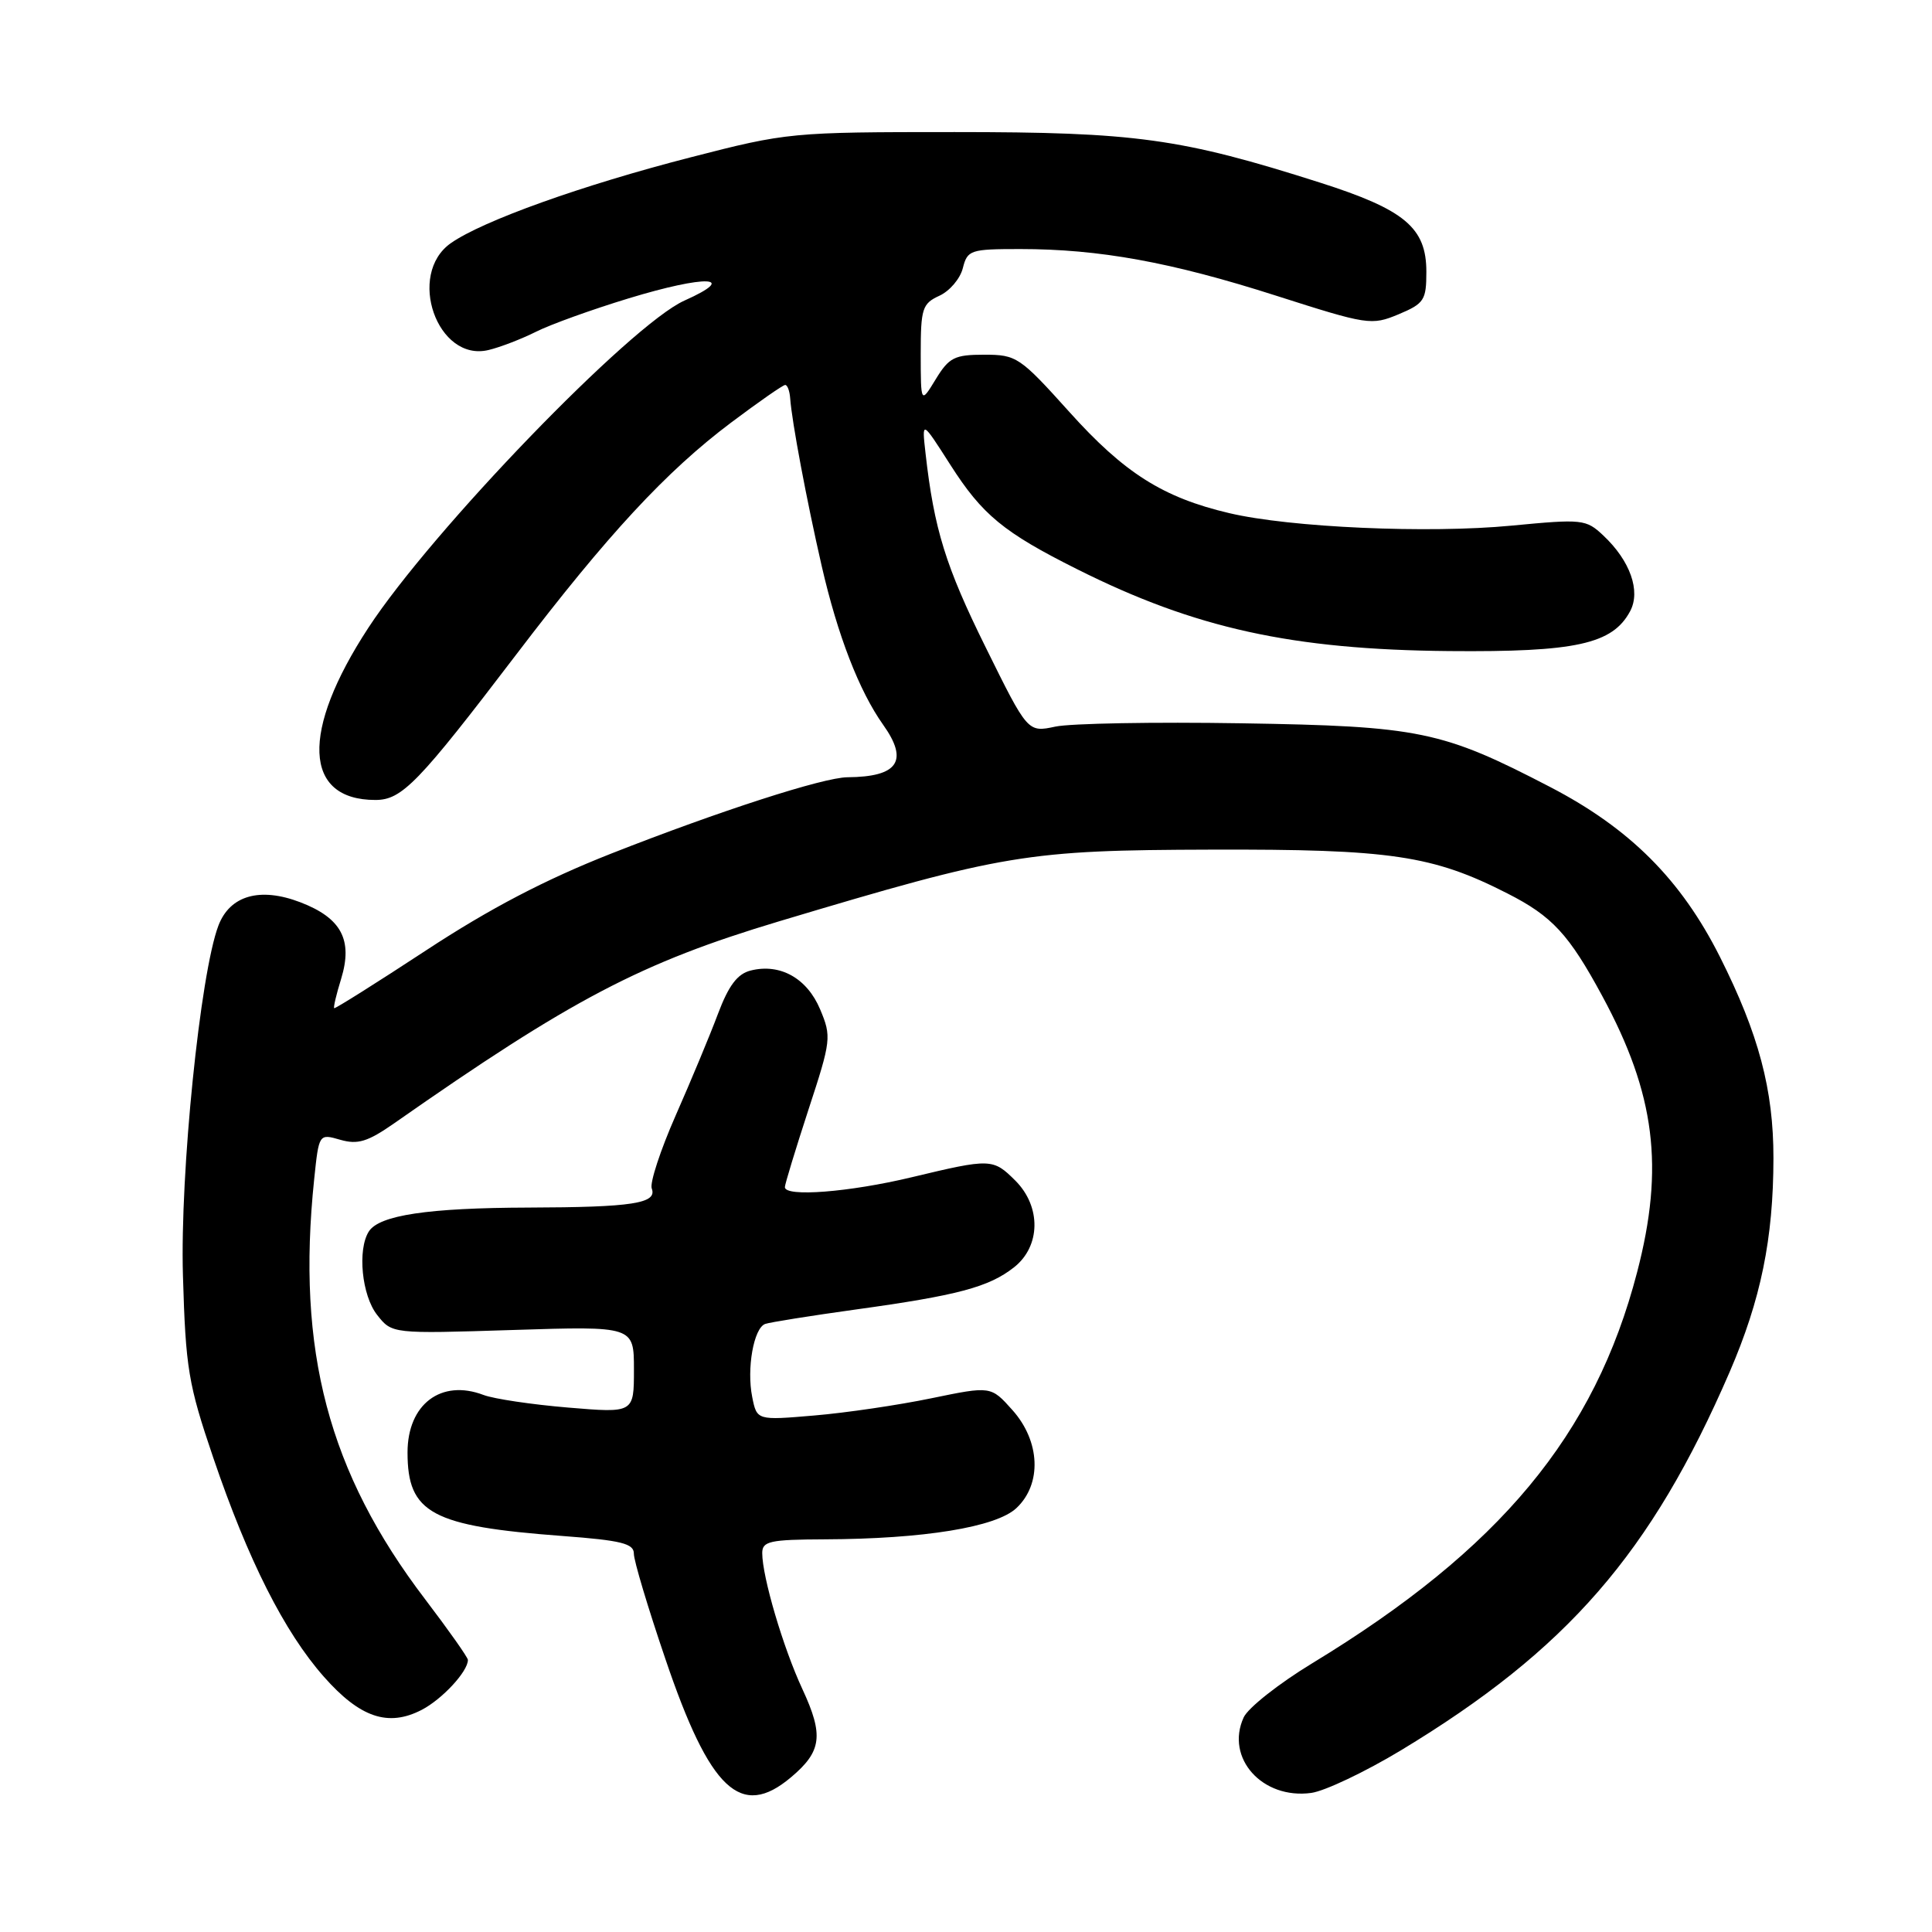 <?xml version="1.0" encoding="UTF-8" standalone="no"?>
<!DOCTYPE svg PUBLIC "-//W3C//DTD SVG 1.1//EN" "http://www.w3.org/Graphics/SVG/1.1/DTD/svg11.dtd" >
<svg xmlns="http://www.w3.org/2000/svg" xmlns:xlink="http://www.w3.org/1999/xlink" version="1.1" viewBox="0 0 256 256">
 <g >
 <path fill="currentColor"
d=" M 104.80 235.51 C 108.89 232.07 109.17 229.95 106.32 223.81 C 103.77 218.33 101.00 208.93 101.00 205.79 C 101.00 204.22 102.00 204.00 109.25 203.97 C 122.39 203.92 131.99 202.36 134.68 199.83 C 138.08 196.64 137.85 190.98 134.15 186.84 C 131.30 183.65 131.30 183.65 123.40 185.28 C 119.05 186.18 112.08 187.21 107.90 187.56 C 100.29 188.21 100.29 188.21 99.67 185.10 C 98.92 181.34 99.87 175.98 101.39 175.43 C 102.00 175.21 107.39 174.35 113.36 173.52 C 126.90 171.65 131.04 170.55 134.37 167.92 C 137.90 165.14 137.98 159.89 134.55 156.45 C 131.58 153.49 131.29 153.48 120.81 155.99 C 112.55 157.97 104.00 158.64 104.00 157.30 C 104.00 156.92 105.41 152.30 107.12 147.05 C 110.14 137.85 110.19 137.36 108.67 133.74 C 106.94 129.62 103.37 127.62 99.47 128.60 C 97.71 129.04 96.55 130.58 95.13 134.35 C 94.07 137.18 91.54 143.25 89.52 147.83 C 87.50 152.42 86.08 156.76 86.36 157.48 C 87.11 159.46 83.84 159.97 70.00 160.01 C 56.72 160.05 50.24 161.02 48.87 163.18 C 47.34 165.59 47.94 171.66 49.97 174.23 C 51.94 176.74 51.94 176.74 67.97 176.23 C 84.00 175.72 84.00 175.72 84.00 181.48 C 84.00 187.24 84.00 187.24 75.28 186.51 C 70.49 186.11 65.44 185.36 64.07 184.84 C 58.45 182.70 54.00 186.07 54.00 192.46 C 54.00 200.51 57.19 202.23 74.58 203.53 C 82.34 204.11 84.00 204.53 83.99 205.87 C 83.98 206.77 85.86 213.05 88.17 219.83 C 94.07 237.24 98.17 241.09 104.80 235.51 Z  M 185.61 231.94 C 207.67 218.61 218.78 205.83 229.18 181.81 C 233.32 172.22 234.98 164.14 234.99 153.46 C 235.00 144.40 233.04 137.02 227.91 126.81 C 222.75 116.55 215.97 109.77 205.40 104.28 C 191.06 96.83 188.09 96.22 164.50 95.84 C 152.95 95.65 141.85 95.85 139.84 96.28 C 136.18 97.06 136.18 97.06 130.61 85.78 C 125.30 75.05 123.77 70.10 122.64 60.08 C 122.14 55.66 122.14 55.66 125.92 61.58 C 130.16 68.22 132.97 70.54 142.74 75.43 C 158.35 83.26 171.21 86.08 192.00 86.27 C 208.80 86.42 213.67 85.35 216.00 80.99 C 217.43 78.32 216.01 74.30 212.45 70.96 C 210.16 68.80 209.69 68.75 200.28 69.65 C 189.27 70.71 170.95 69.90 162.87 67.99 C 154.10 65.93 148.96 62.67 141.69 54.58 C 135.14 47.30 134.70 47.00 130.42 47.00 C 126.47 47.00 125.75 47.37 123.99 50.25 C 122.01 53.50 122.01 53.50 122.00 46.91 C 122.00 40.87 122.21 40.23 124.47 39.19 C 125.83 38.57 127.23 36.93 127.58 35.53 C 128.19 33.13 128.56 33.00 135.17 33.00 C 145.66 33.00 155.18 34.73 169.06 39.17 C 181.22 43.06 181.73 43.14 185.31 41.65 C 188.71 40.22 189.00 39.78 189.00 36.01 C 189.00 30.17 186.14 27.78 174.89 24.19 C 156.47 18.32 150.50 17.50 126.50 17.50 C 104.81 17.50 104.31 17.55 91.50 20.85 C 77.14 24.54 63.98 29.25 59.75 32.21 C 53.84 36.35 57.94 48.01 64.73 46.38 C 66.25 46.02 69.08 44.93 71.00 43.97 C 72.92 43.00 78.45 41.01 83.28 39.54 C 93.57 36.40 97.98 36.57 90.69 39.83 C 83.60 43.00 57.23 70.30 48.80 83.20 C 39.82 96.93 40.20 106.00 49.74 106.00 C 53.26 106.00 55.42 103.77 68.45 86.67 C 80.50 70.85 88.28 62.45 96.88 55.99 C 100.52 53.26 103.74 51.01 104.04 51.01 C 104.33 51.00 104.63 51.79 104.70 52.75 C 104.92 55.86 106.88 66.28 108.88 75.00 C 110.98 84.16 113.85 91.57 117.01 96.02 C 120.44 100.83 119.01 102.94 112.30 102.99 C 109.11 103.01 95.36 107.45 81.00 113.10 C 72.22 116.56 64.93 120.37 56.50 125.90 C 49.90 130.23 44.40 133.69 44.28 133.59 C 44.16 133.48 44.57 131.74 45.20 129.71 C 46.78 124.54 45.24 121.64 39.78 119.55 C 34.44 117.51 30.46 118.65 28.94 122.65 C 26.53 129.00 23.84 155.46 24.24 169.00 C 24.60 181.33 24.95 183.42 28.26 193.16 C 32.87 206.72 37.68 216.25 42.91 222.17 C 47.70 227.60 51.43 228.86 55.87 226.57 C 58.59 225.16 62.00 221.48 62.00 219.95 C 62.00 219.62 59.45 216.01 56.34 211.92 C 43.51 195.08 39.26 178.97 41.63 156.25 C 42.26 150.21 42.26 150.21 45.10 151.03 C 47.41 151.69 48.72 151.29 52.22 148.85 C 75.77 132.37 84.93 127.57 103.23 122.08 C 133.11 113.13 136.05 112.65 160.50 112.58 C 184.26 112.51 189.83 113.33 199.73 118.38 C 205.68 121.40 207.89 123.80 212.32 132.00 C 219.33 144.96 220.55 154.67 216.93 168.56 C 211.32 190.15 198.76 205.27 173.88 220.39 C 169.45 223.08 165.36 226.31 164.79 227.57 C 162.33 232.95 167.27 238.46 173.76 237.57 C 175.55 237.32 180.88 234.79 185.61 231.94 Z "/>
</g>
</svg>